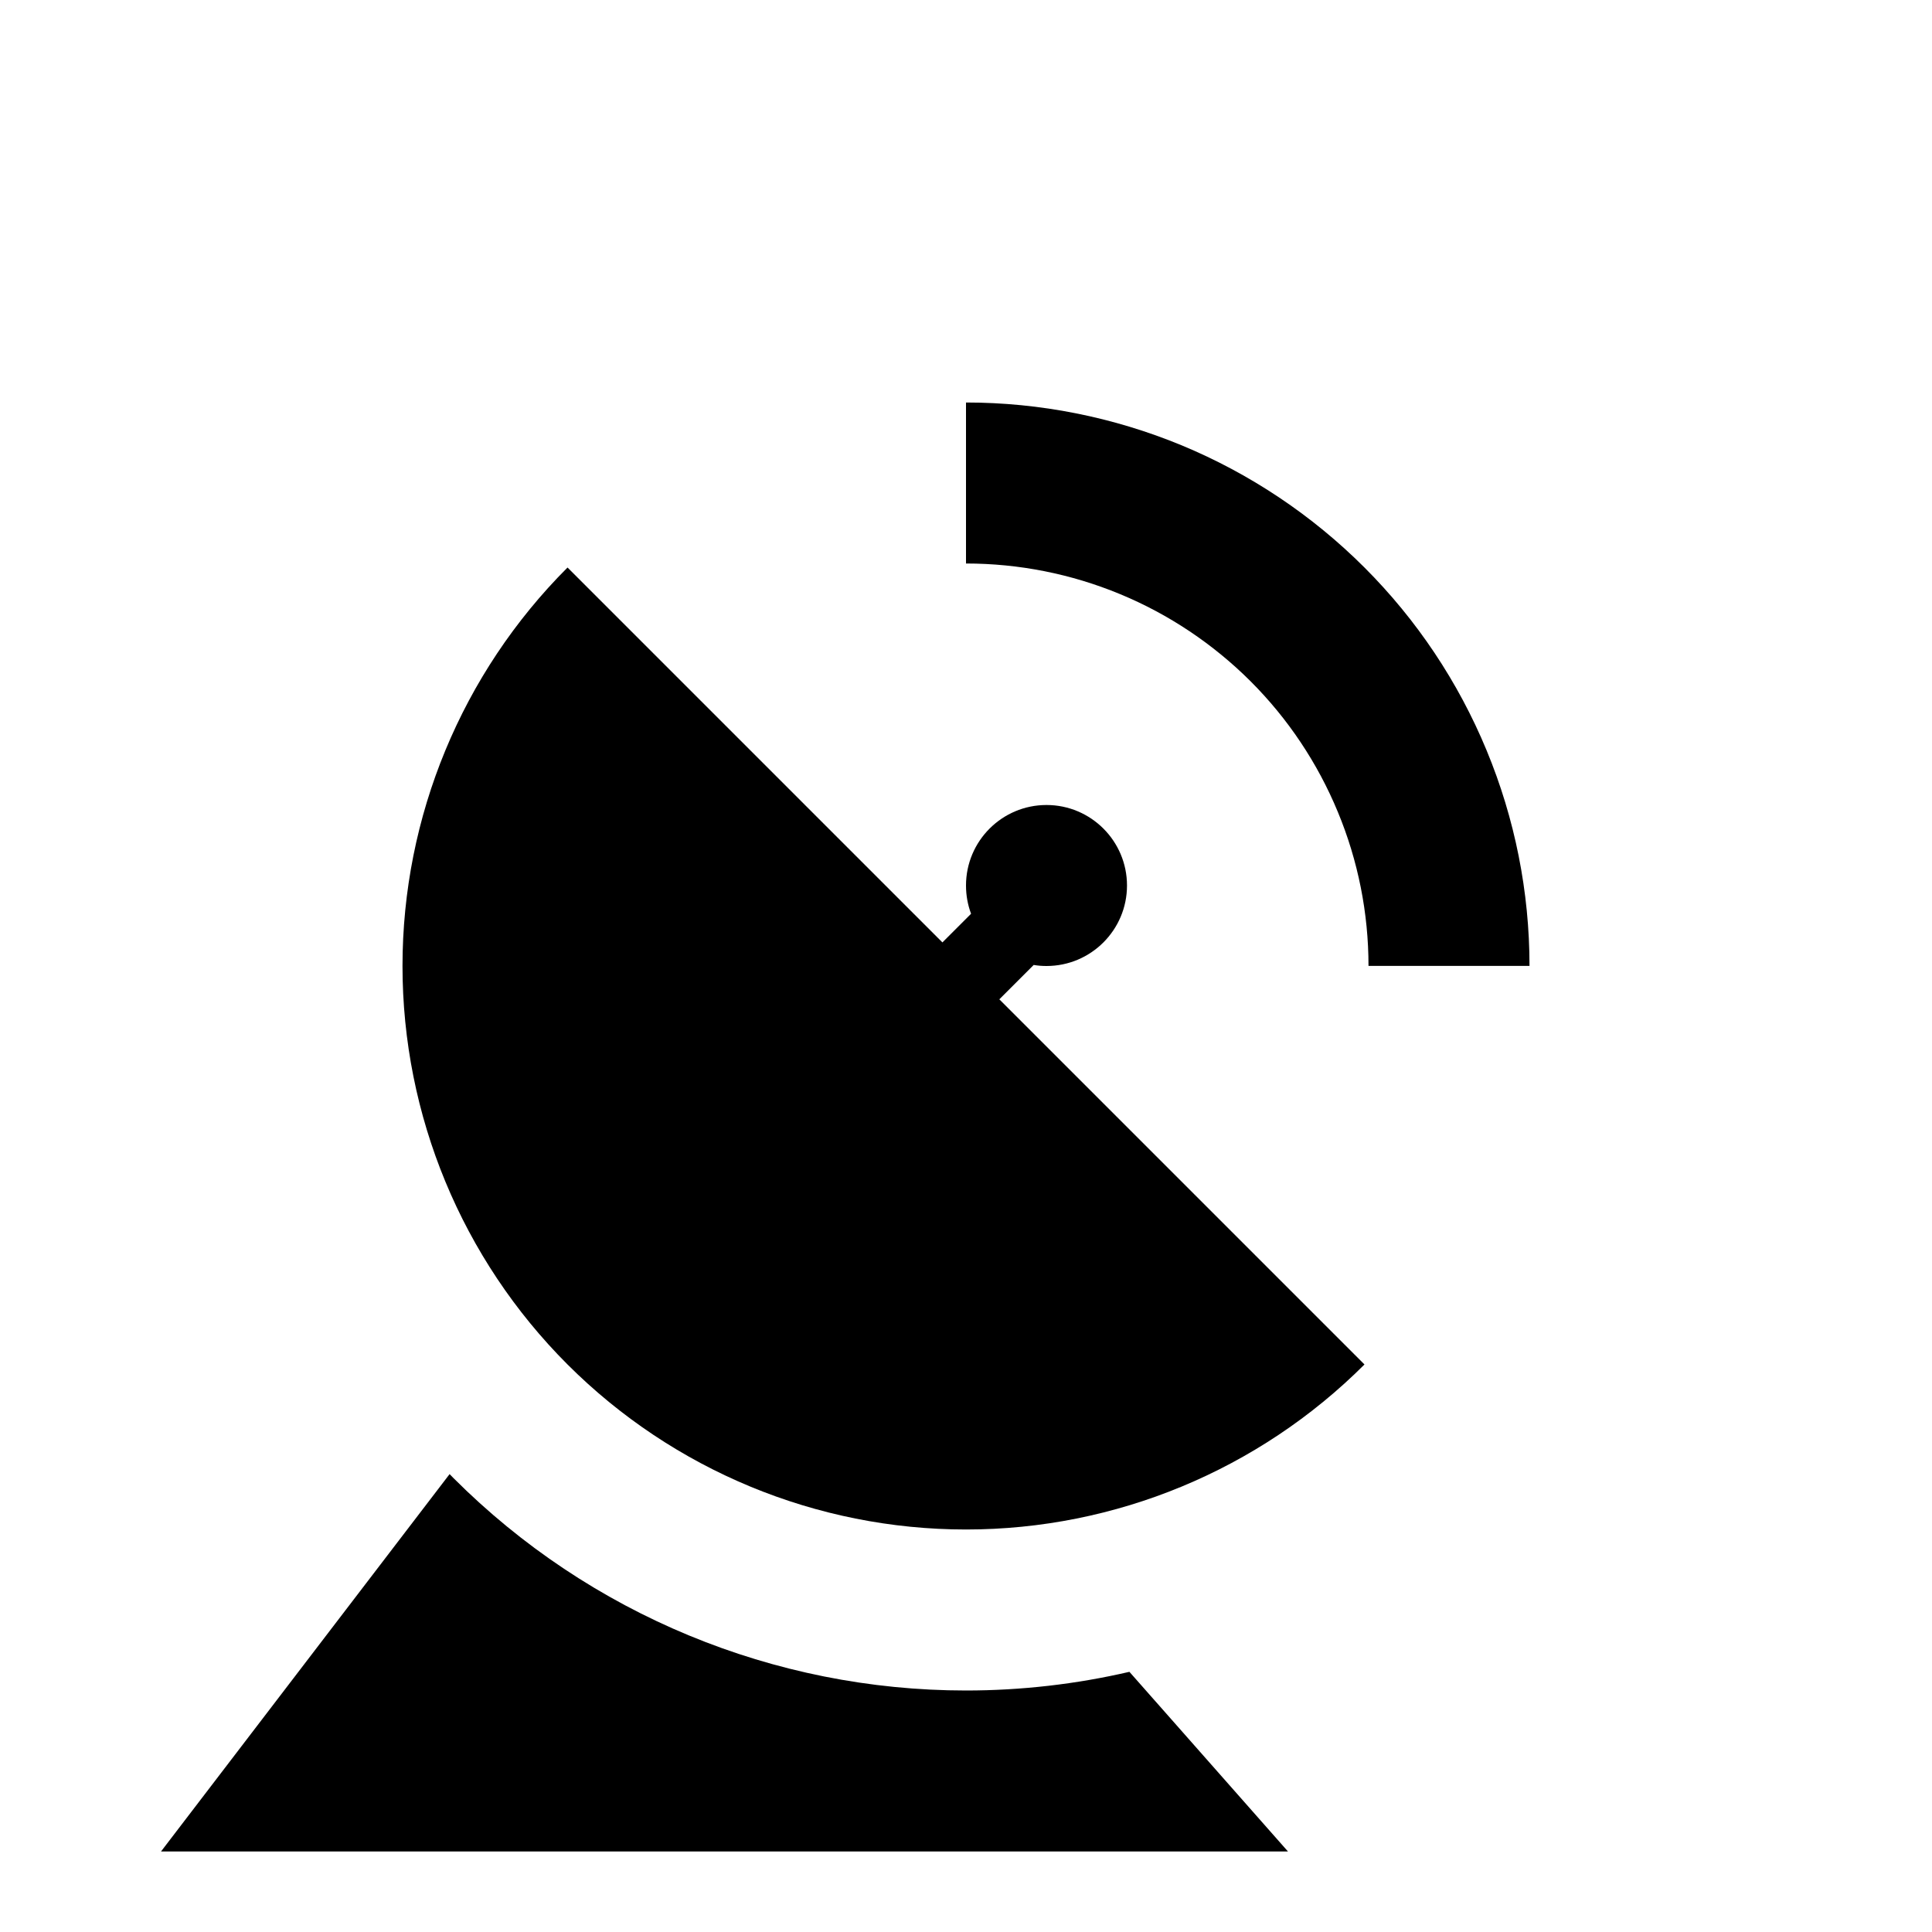 <svg width="24" height="24" viewBox="0 0 24 24"  xmlns="http://www.w3.org/2000/svg">
<path d="M15.536 8.464C15.071 8 14.52 7.631 13.913 7.38C13.307 7.129 12.657 7 12 7V5C12.919 5 13.829 5.181 14.679 5.532C15.528 5.884 16.3 6.4 16.95 7.05C17.6 7.7 18.115 8.471 18.467 9.321C18.819 10.17 19 11.08 19 11.999L17 11.999C17 11.343 16.871 10.693 16.619 10.086C16.368 9.479 16 8.928 15.536 8.464Z" fill="currentColor"/>
<path d="M5.585 18.312L2 23H16L14.03 20.768C13.37 20.921 12.689 21 12 21C9.613 21 7.324 20.052 5.636 18.364L5.585 18.312Z" fill="currentColor"/>
<path d="M12 19C13.857 19 15.637 18.262 16.95 16.95L12.414 12.414L12.841 11.987C12.893 11.996 12.946 12 13 12C13.552 12 14 11.552 14 11C14 10.448 13.552 10 13 10C12.448 10 12 10.448 12 11C12 11.123 12.022 11.242 12.063 11.351L11.707 11.707L7.05 7.05C5.737 8.363 5 10.143 5 12C5 13.856 5.737 15.637 7.05 16.95C8.363 18.262 10.143 19 12 19Z" fill="currentColor"/>
</svg>
